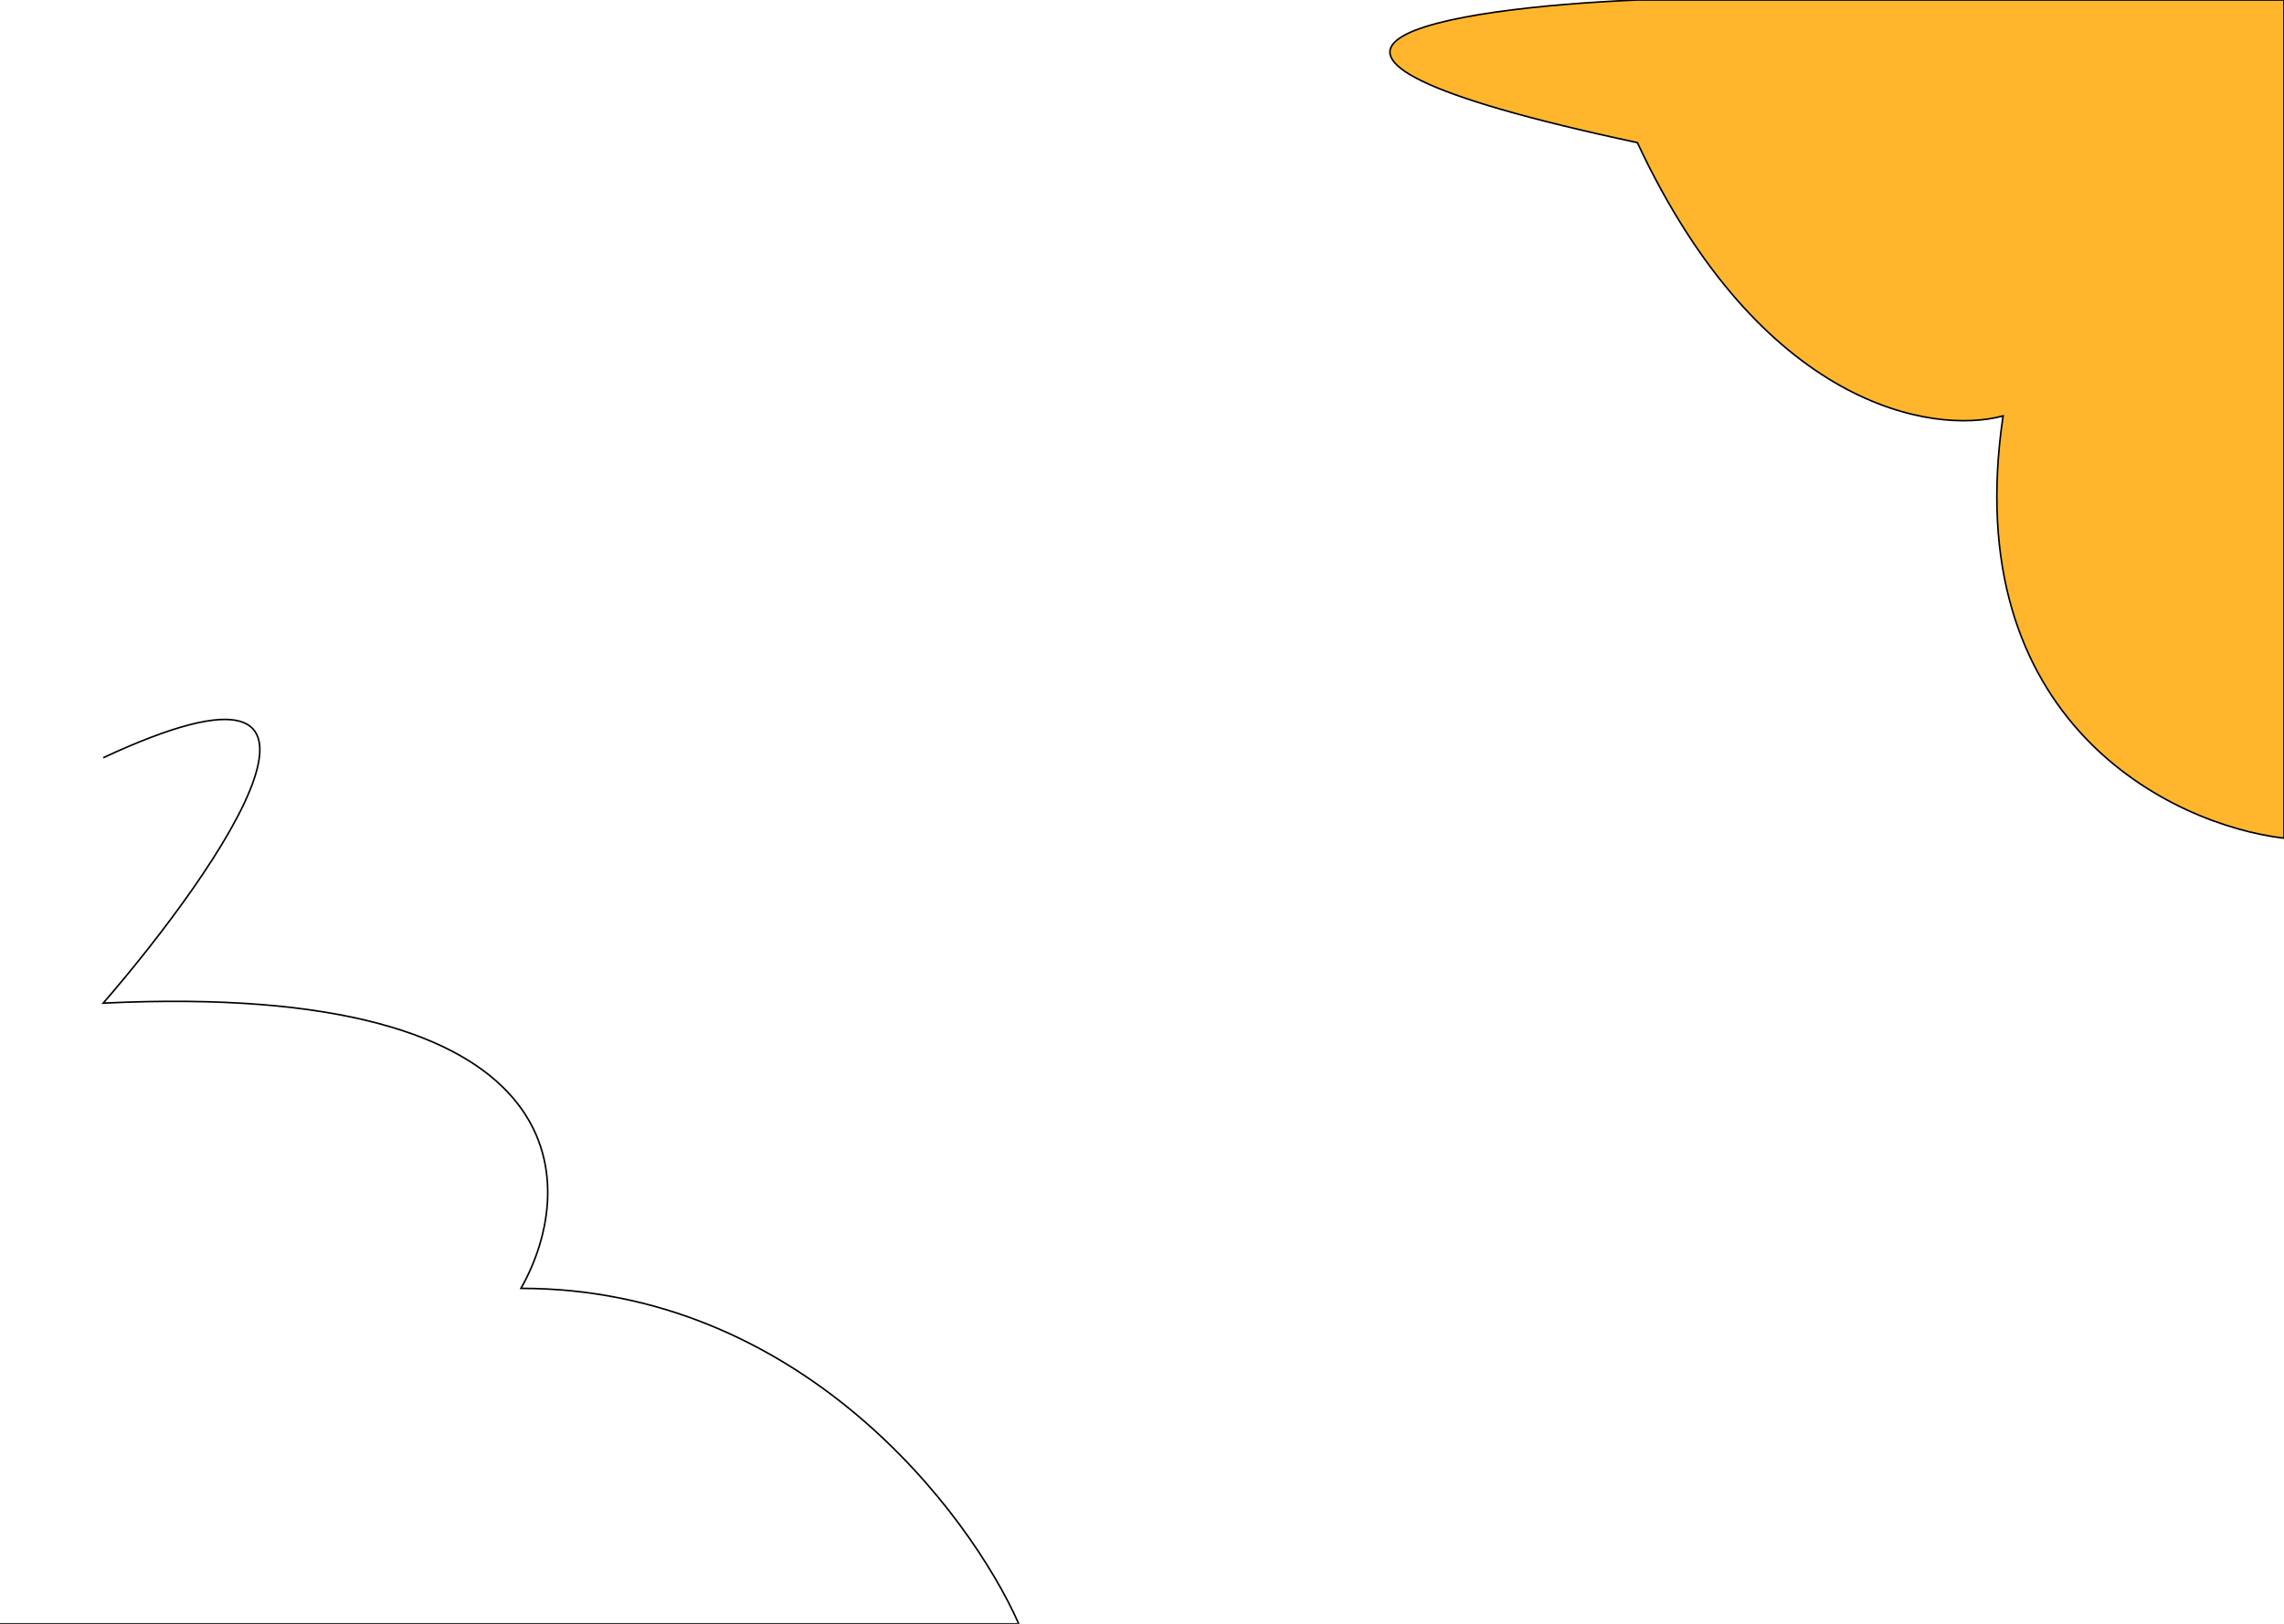 <svg width="1440" height="1024" viewBox="0 0 1440 1024" fill="none" xmlns="http://www.w3.org/2000/svg">
<path d="M1032.32 89.939C749.769 29.645 914.59 4.857 1032.32 0H1440V528.581C1369.03 520.207 1234.24 455.223 1262.9 262.281C1218.5 274.34 1110.22 256.754 1032.32 89.939Z" fill="#FFB62D"/>
<path d="M65.088 477.833C243.902 394.627 139.594 546.334 65.088 632.589C365.399 618.118 365.802 746.478 328.465 812.467C504.454 812.467 611.016 953.489 642.299 1024H0M1032.32 0C914.59 4.857 749.769 29.645 1032.32 89.939C1110.22 256.754 1218.5 274.34 1262.9 262.281C1234.24 455.223 1369.03 520.207 1440 528.581V0H1032.32Z" stroke="black"/>
</svg>
